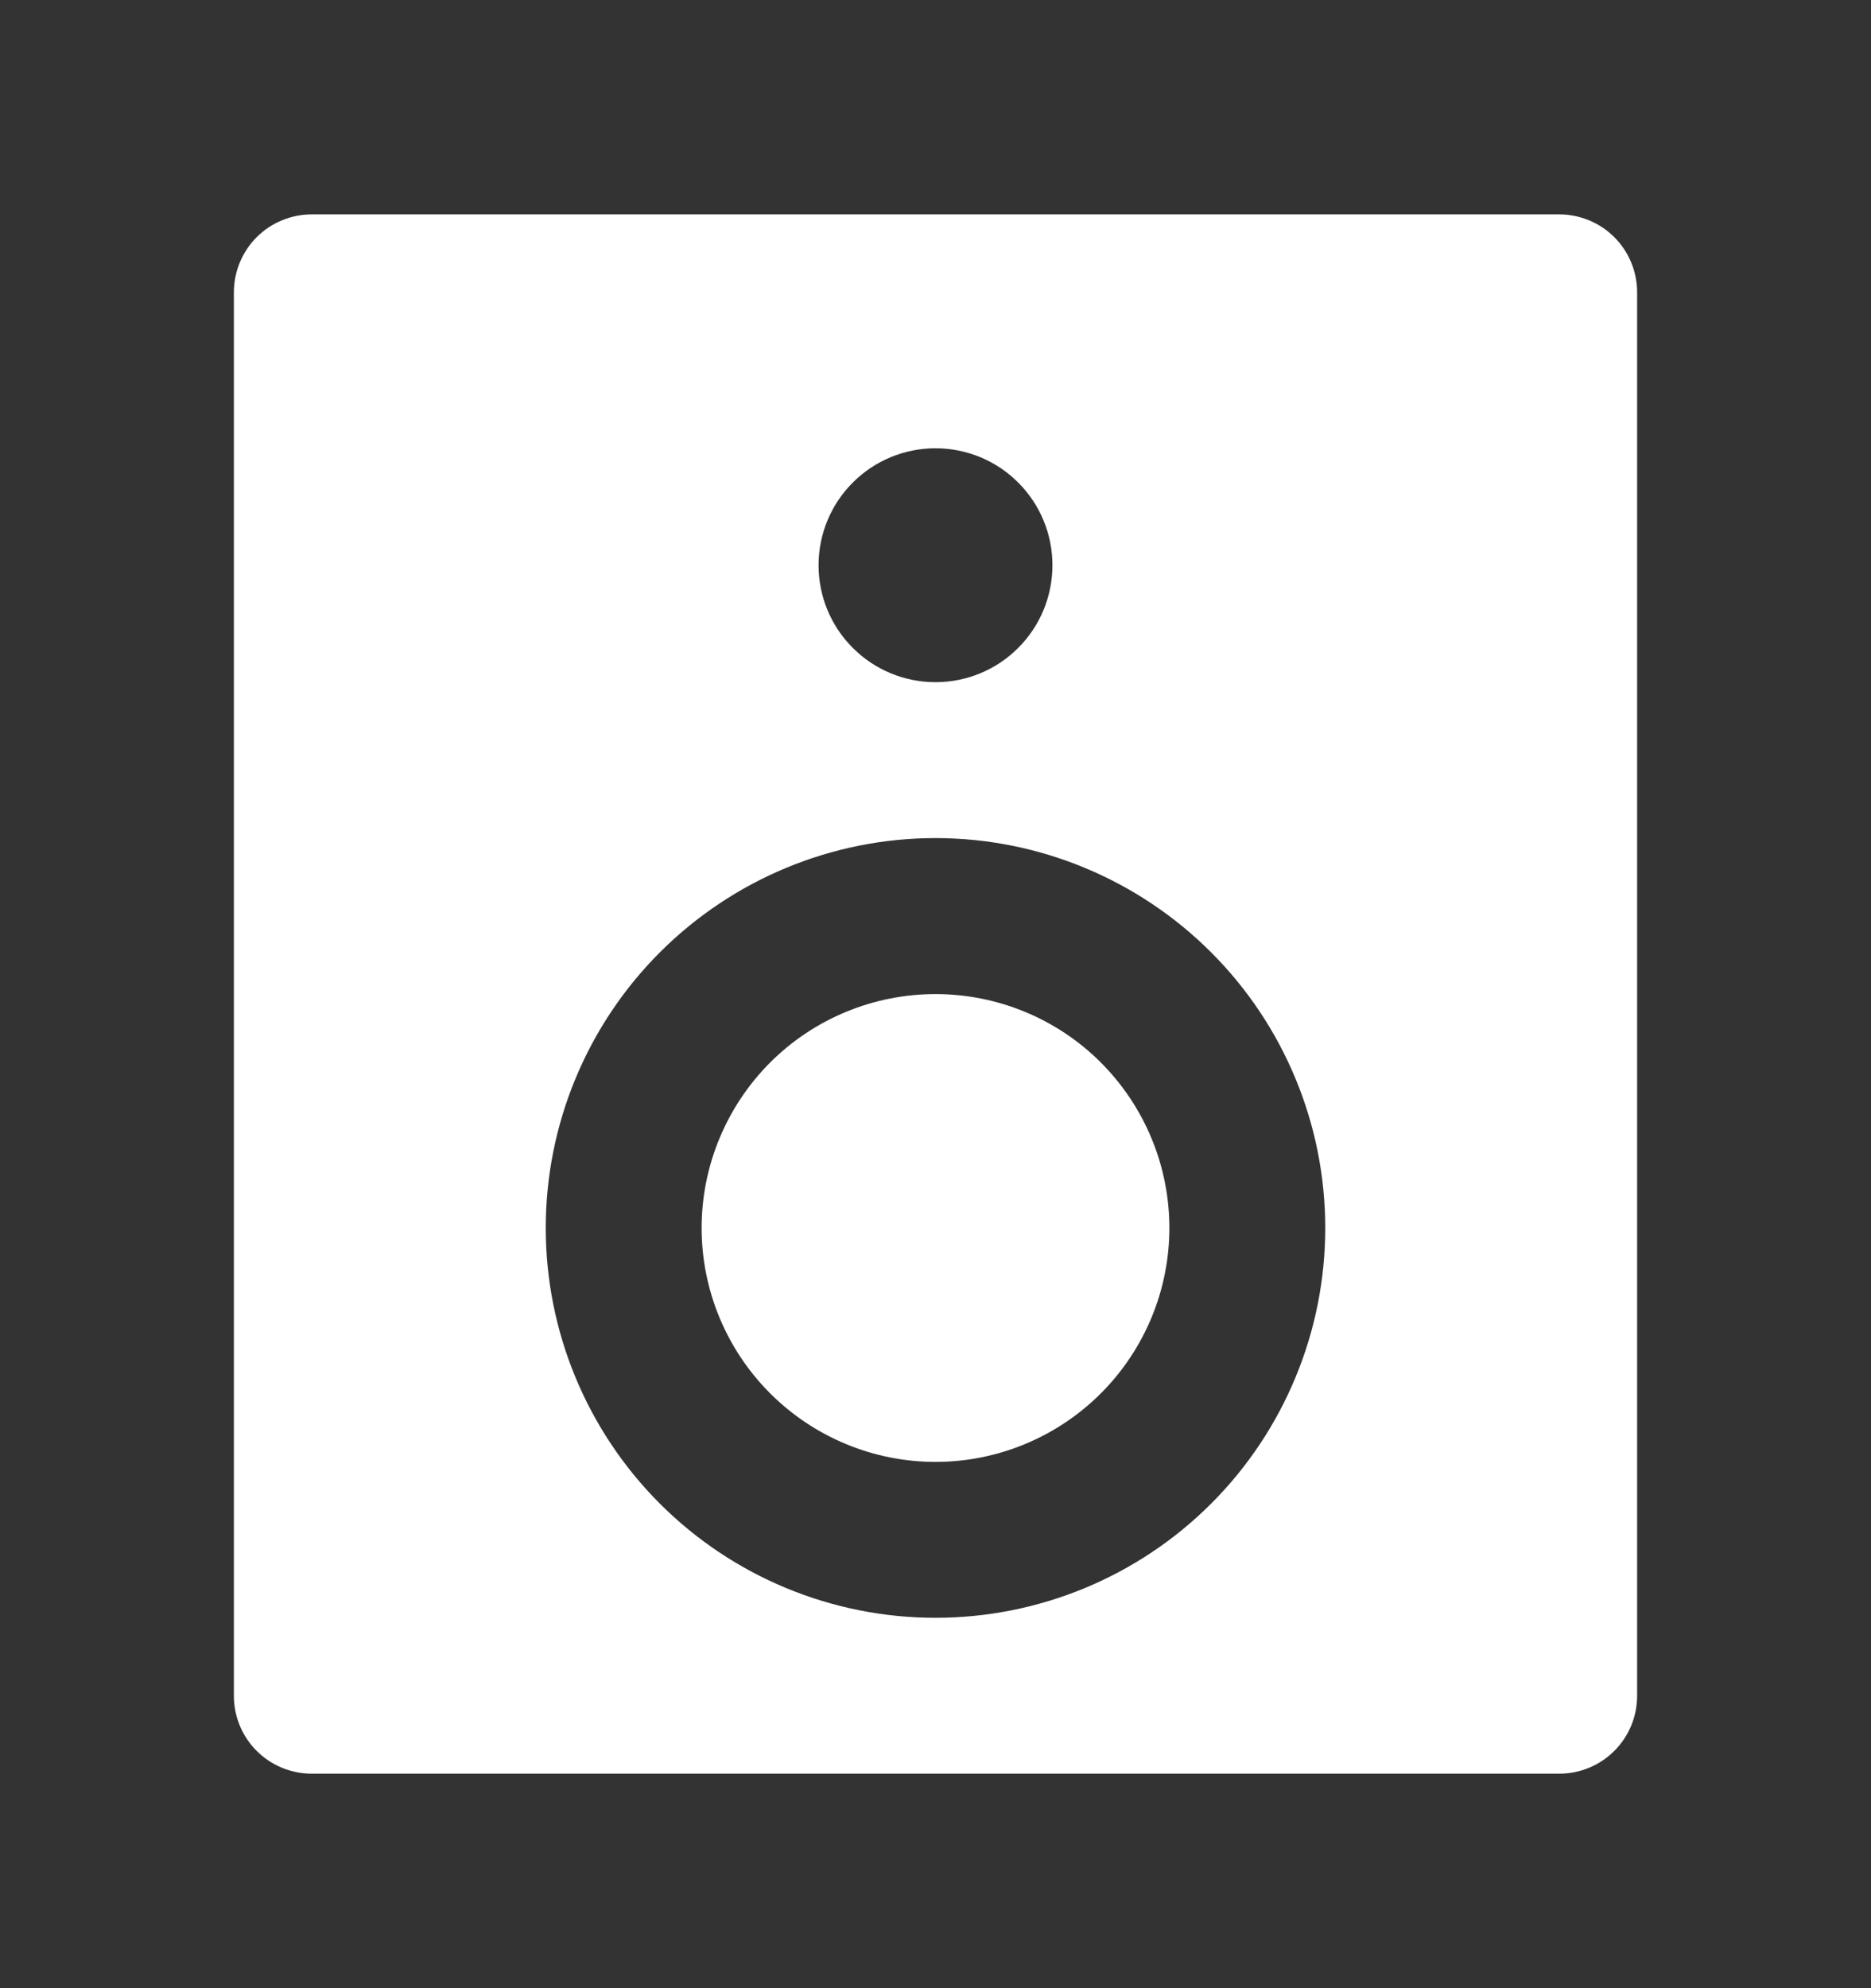 <svg width="16" height="17" viewBox="0 0 16 17" fill="none" xmlns="http://www.w3.org/2000/svg">
<rect x="0" y="0" width="16" height="17" fill="#333333" stroke="none"/>
<path d="M2.667 1.833H13.333C13.51 1.833 13.68 1.903 13.805 2.028C13.93 2.153 14 2.323 14 2.5V14.5C14 14.677 13.93 14.846 13.805 14.971C13.68 15.096 13.51 15.166 13.333 15.166H2.667C2.49 15.166 2.32 15.096 2.195 14.971C2.07 14.846 2 14.677 2 14.5V2.5C2 2.323 2.07 2.153 2.195 2.028C2.32 1.903 2.49 1.833 2.667 1.833ZM8 13.833C8.884 13.833 9.732 13.482 10.357 12.857C10.982 12.232 11.333 11.384 11.333 10.5C11.333 9.616 10.982 8.768 10.357 8.143C9.732 7.518 8.884 7.166 8 7.166C7.116 7.166 6.268 7.518 5.643 8.143C5.018 8.768 4.667 9.616 4.667 10.5C4.667 11.384 5.018 12.232 5.643 12.857C6.268 13.482 7.116 13.833 8 13.833ZM8 5.833C8.265 5.833 8.52 5.728 8.707 5.54C8.895 5.353 9 5.098 9 4.833C9 4.568 8.895 4.313 8.707 4.126C8.52 3.938 8.265 3.833 8 3.833C7.735 3.833 7.48 3.938 7.293 4.126C7.105 4.313 7 4.568 7 4.833C7 5.098 7.105 5.353 7.293 5.54C7.48 5.728 7.735 5.833 8 5.833ZM8 12.5C7.47 12.5 6.961 12.289 6.586 11.914C6.211 11.539 6 11.03 6 10.5C6 9.969 6.211 9.461 6.586 9.085C6.961 8.71 7.47 8.5 8 8.5C8.53 8.5 9.039 8.71 9.414 9.085C9.789 9.461 10 9.969 10 10.5C10 11.03 9.789 11.539 9.414 11.914C9.039 12.289 8.53 12.5 8 12.5Z" fill="white"/>
</svg>
